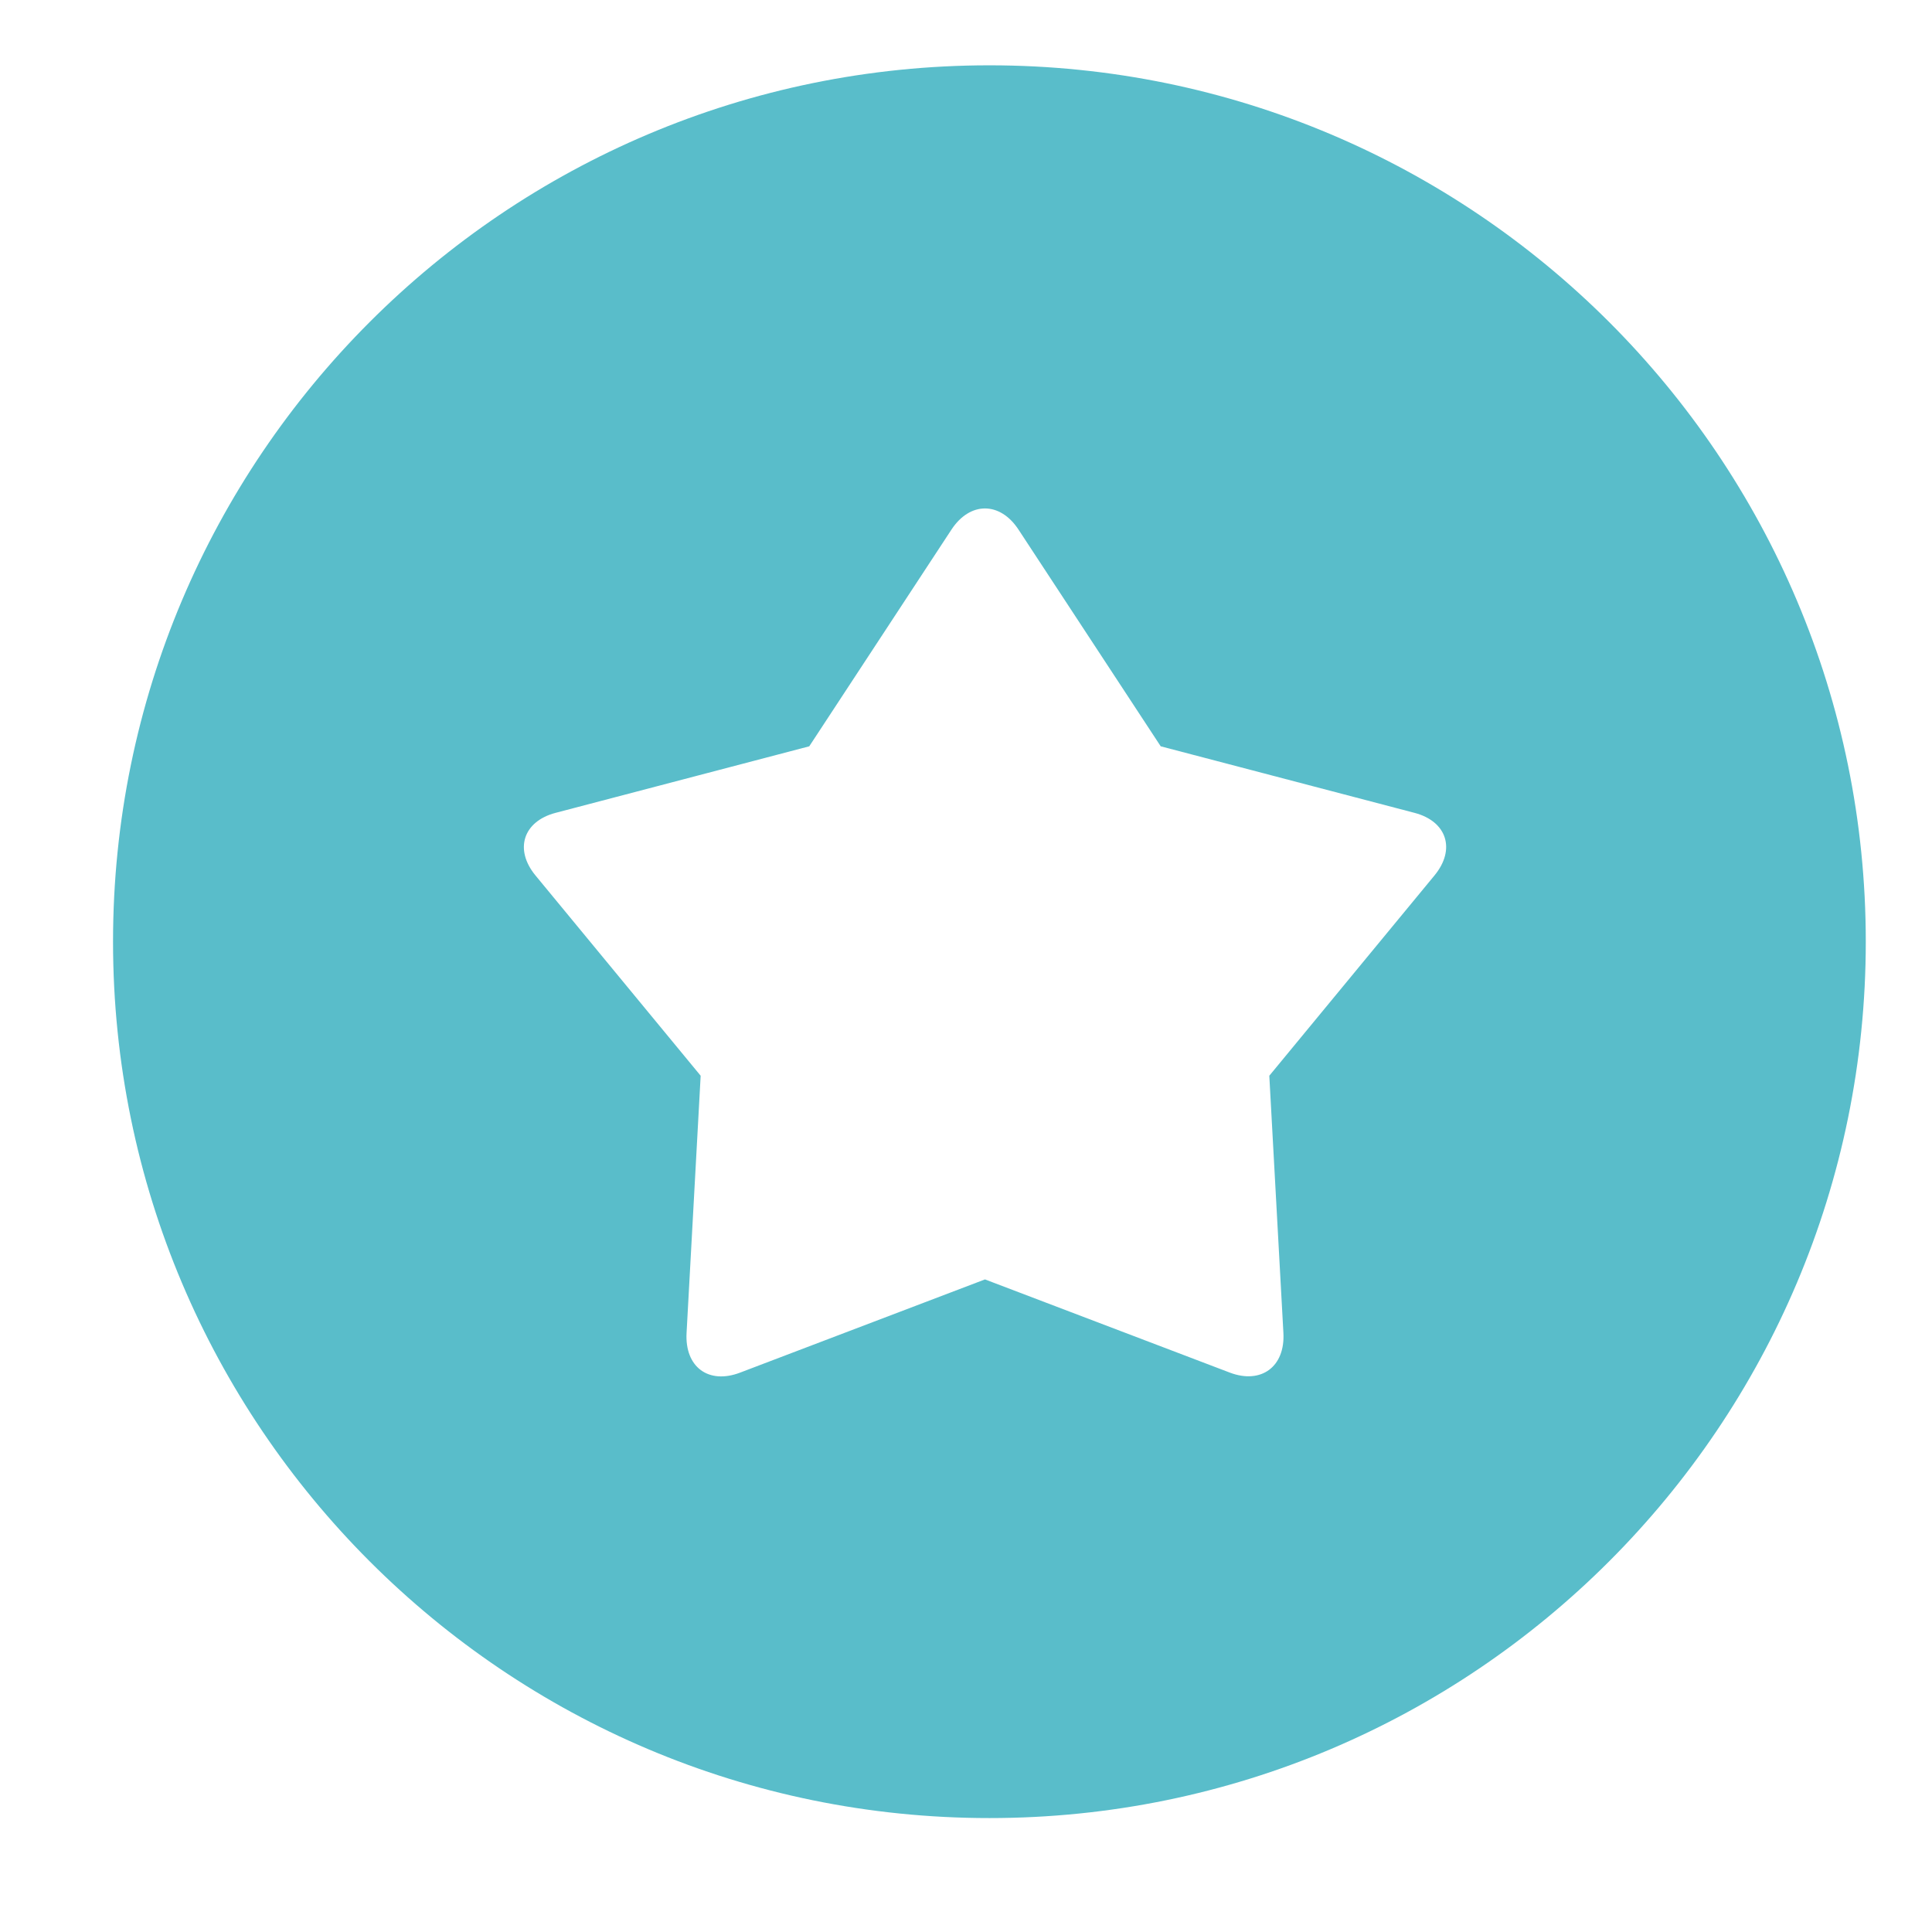 <?xml version="1.0" encoding="utf-8"?>
<!-- Generator: Adobe Illustrator 16.0.0, SVG Export Plug-In . SVG Version: 6.00 Build 0)  -->
<!DOCTYPE svg PUBLIC "-//W3C//DTD SVG 1.1//EN" "http://www.w3.org/Graphics/SVG/1.1/DTD/svg11.dtd">
<svg version="1.1" id="图层_1" xmlns="http://www.w3.org/2000/svg" xmlns:xlink="http://www.w3.org/1999/xlink" x="0px" y="0px"
	 width="540px" height="540px" viewBox="89.912 0 540 540" enable-background="new 89.912 0 540 540" xml:space="preserve">
<path fill="#59BDCA" d="M366.455,18.256c-135.285,0-244.949,109.664-244.949,244.95s109.664,244.95,244.949,244.95
	c135.286,0,244.949-109.664,244.949-244.95S501.741,18.256,366.455,18.256L366.455,18.256z M490.851,244.695l-46.164,55.975
	l3.938,71.85c0.539,9.494-6.224,14.415-14.923,11.145l-68.484-26.066l-68.483,26.066c-8.764,3.334-15.463-1.556-14.923-11.145
	l3.938-71.85l-46.165-55.975c-6-7.271-3.429-15.113,5.589-17.494l70.929-18.605l39.75-60.578c5.176-7.874,13.558-7.874,18.732,0
	l39.751,60.578l70.961,18.605C494.344,229.583,496.852,237.425,490.851,244.695z"/>
</svg>
